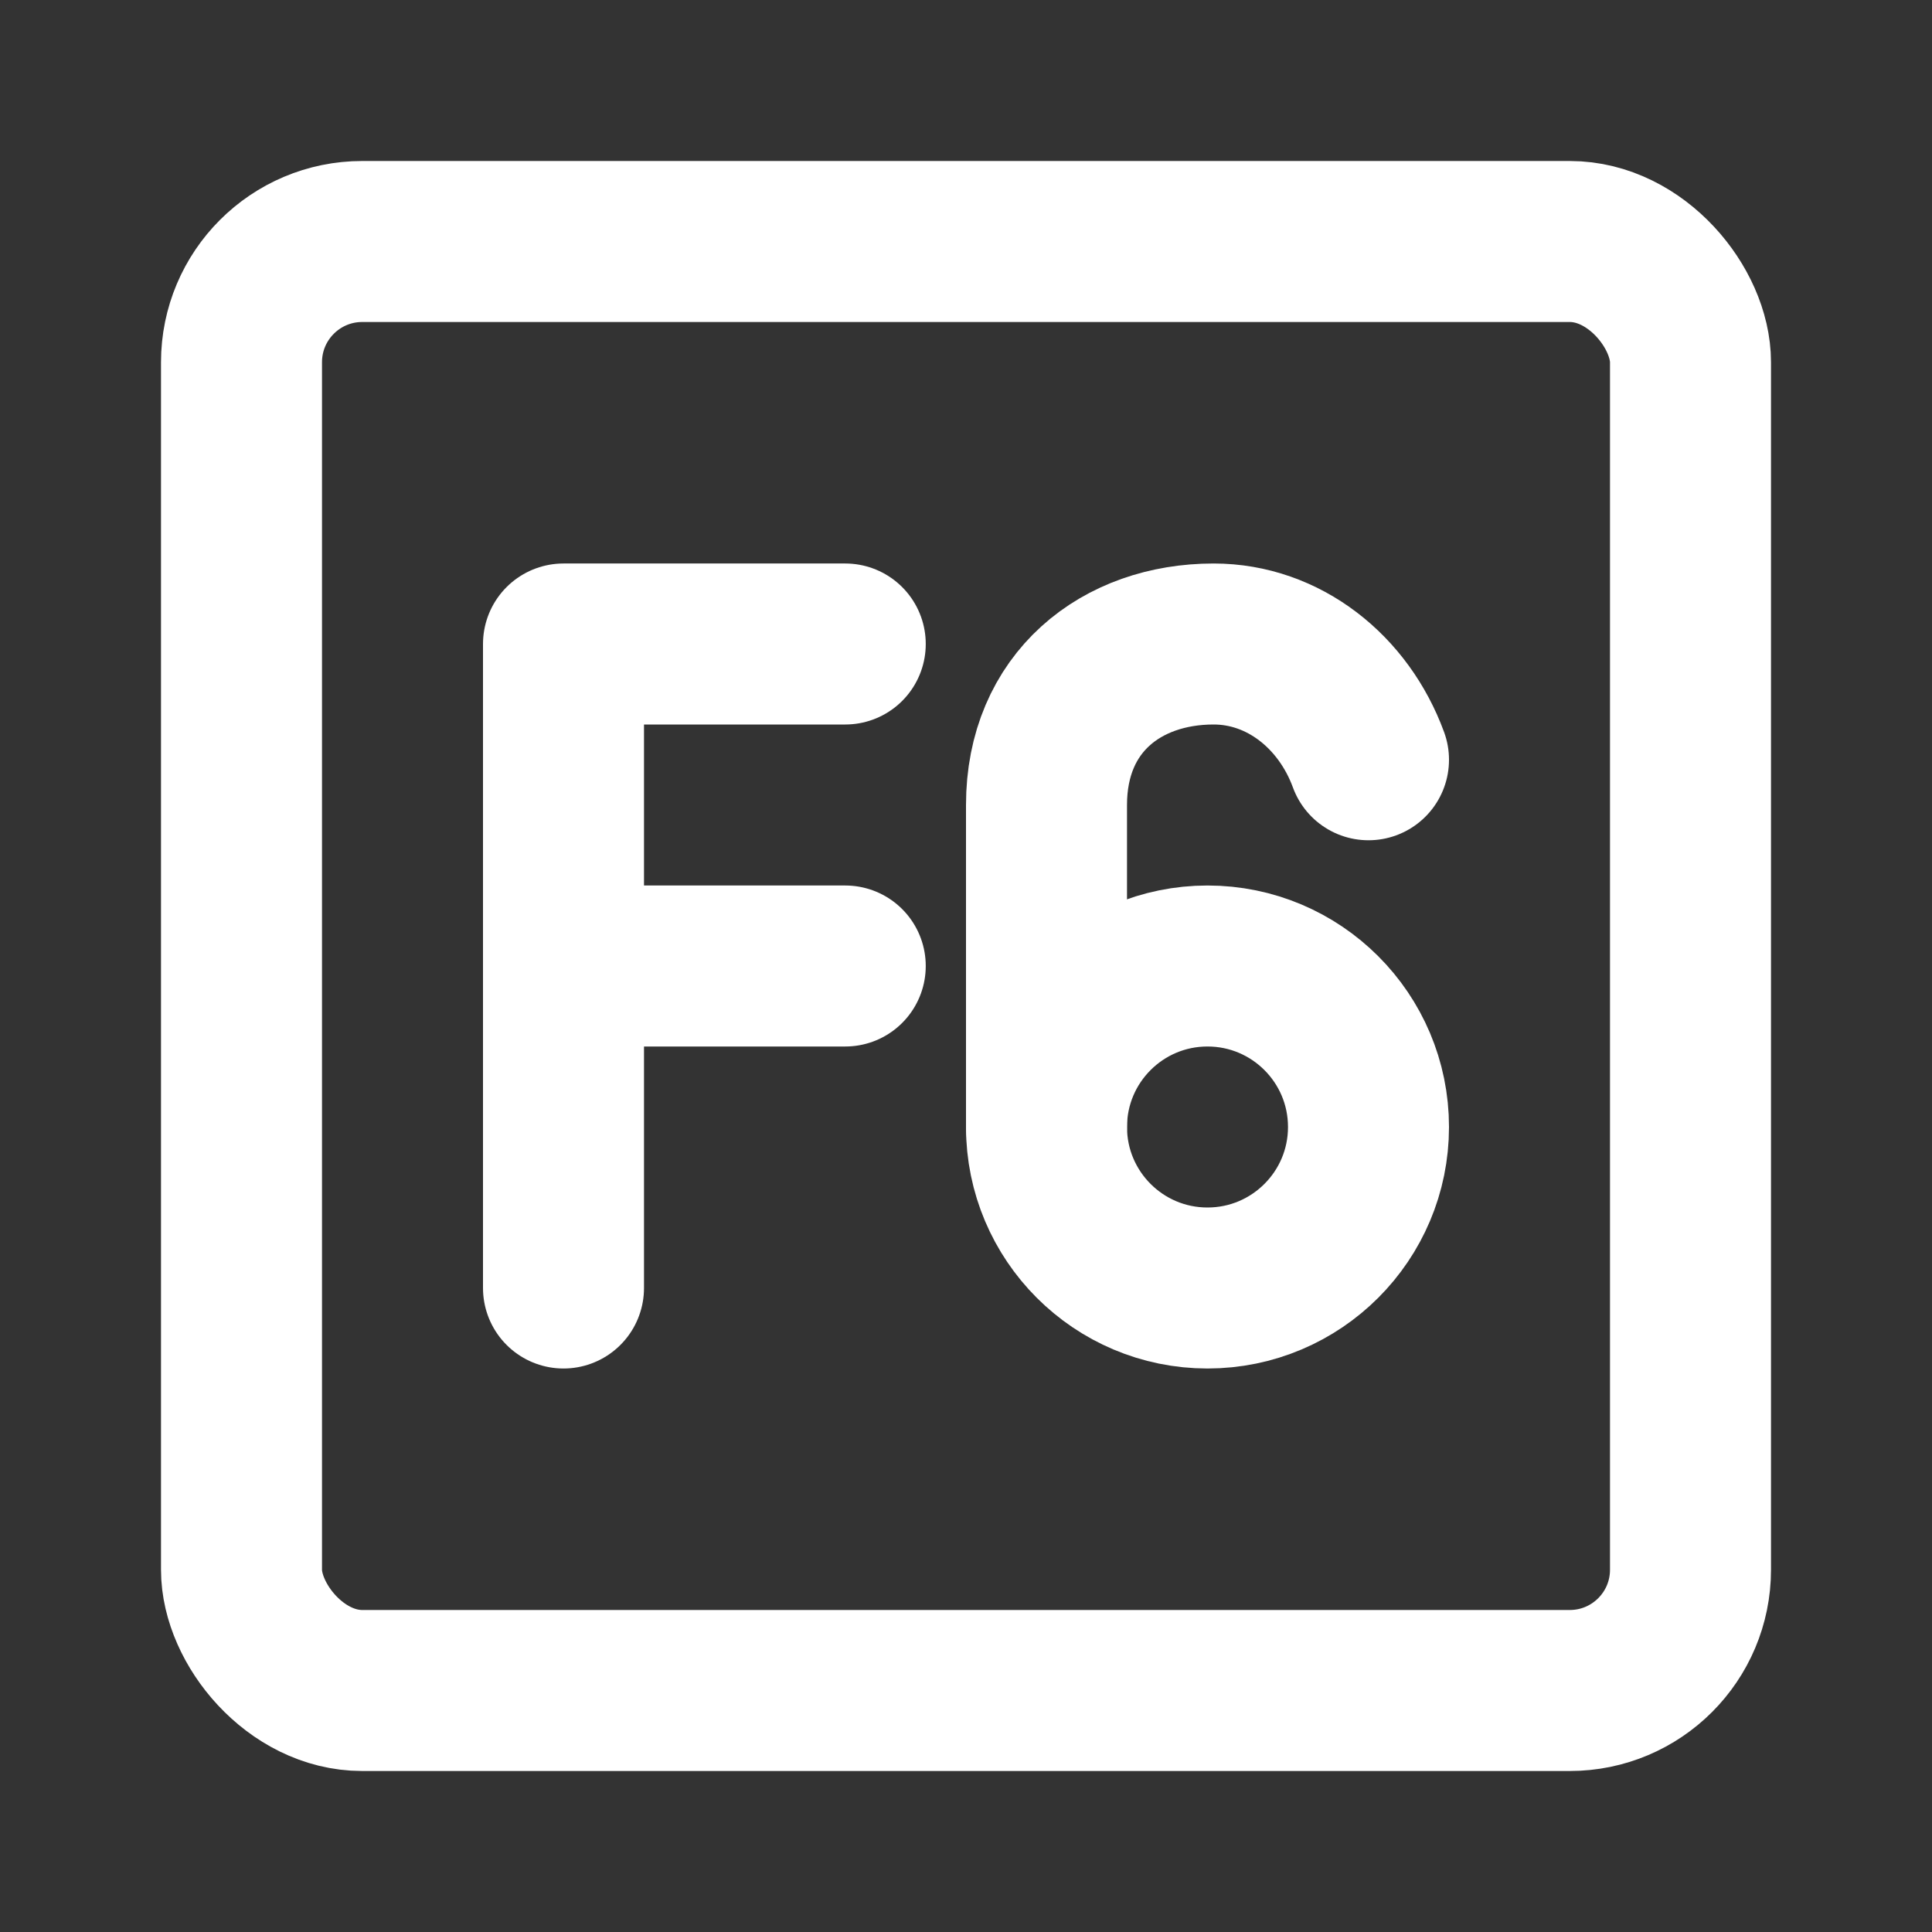 <?xml version="1.0" encoding="UTF-8"?><svg width="28" height="28" viewBox="0 0 48 48" fill="none" xmlns="http://www.w3.org/2000/svg"><rect x="0" y="0" width="48" height="48" fill="#333333" stroke="none"/><rect x="6" y="6" width="36" height="36" rx="3" fill="none" stroke="#ffffff" stroke-width="4" stroke-linecap="round" stroke-linejoin="round"/><path d="M30 32C32.209 32 34 30.209 34 28C34 25.791 32.209 24 30 24C27.791 24 26 25.791 26 28C26 30.209 27.791 32 30 32Z" stroke="#ffffff" stroke-width="4"/><path d="M34 18.876C33.382 17.189 31.892 16 30.152 16C27.859 16 26 17.451 26 20V28" stroke="#ffffff" stroke-width="4" stroke-linecap="round" stroke-linejoin="round"/><path d="M21 16H14V32" stroke="#ffffff" stroke-width="4" stroke-linecap="round" stroke-linejoin="round"/><path d="M14 24H21" stroke="#ffffff" stroke-width="4" stroke-linecap="round" stroke-linejoin="round"/></svg>
